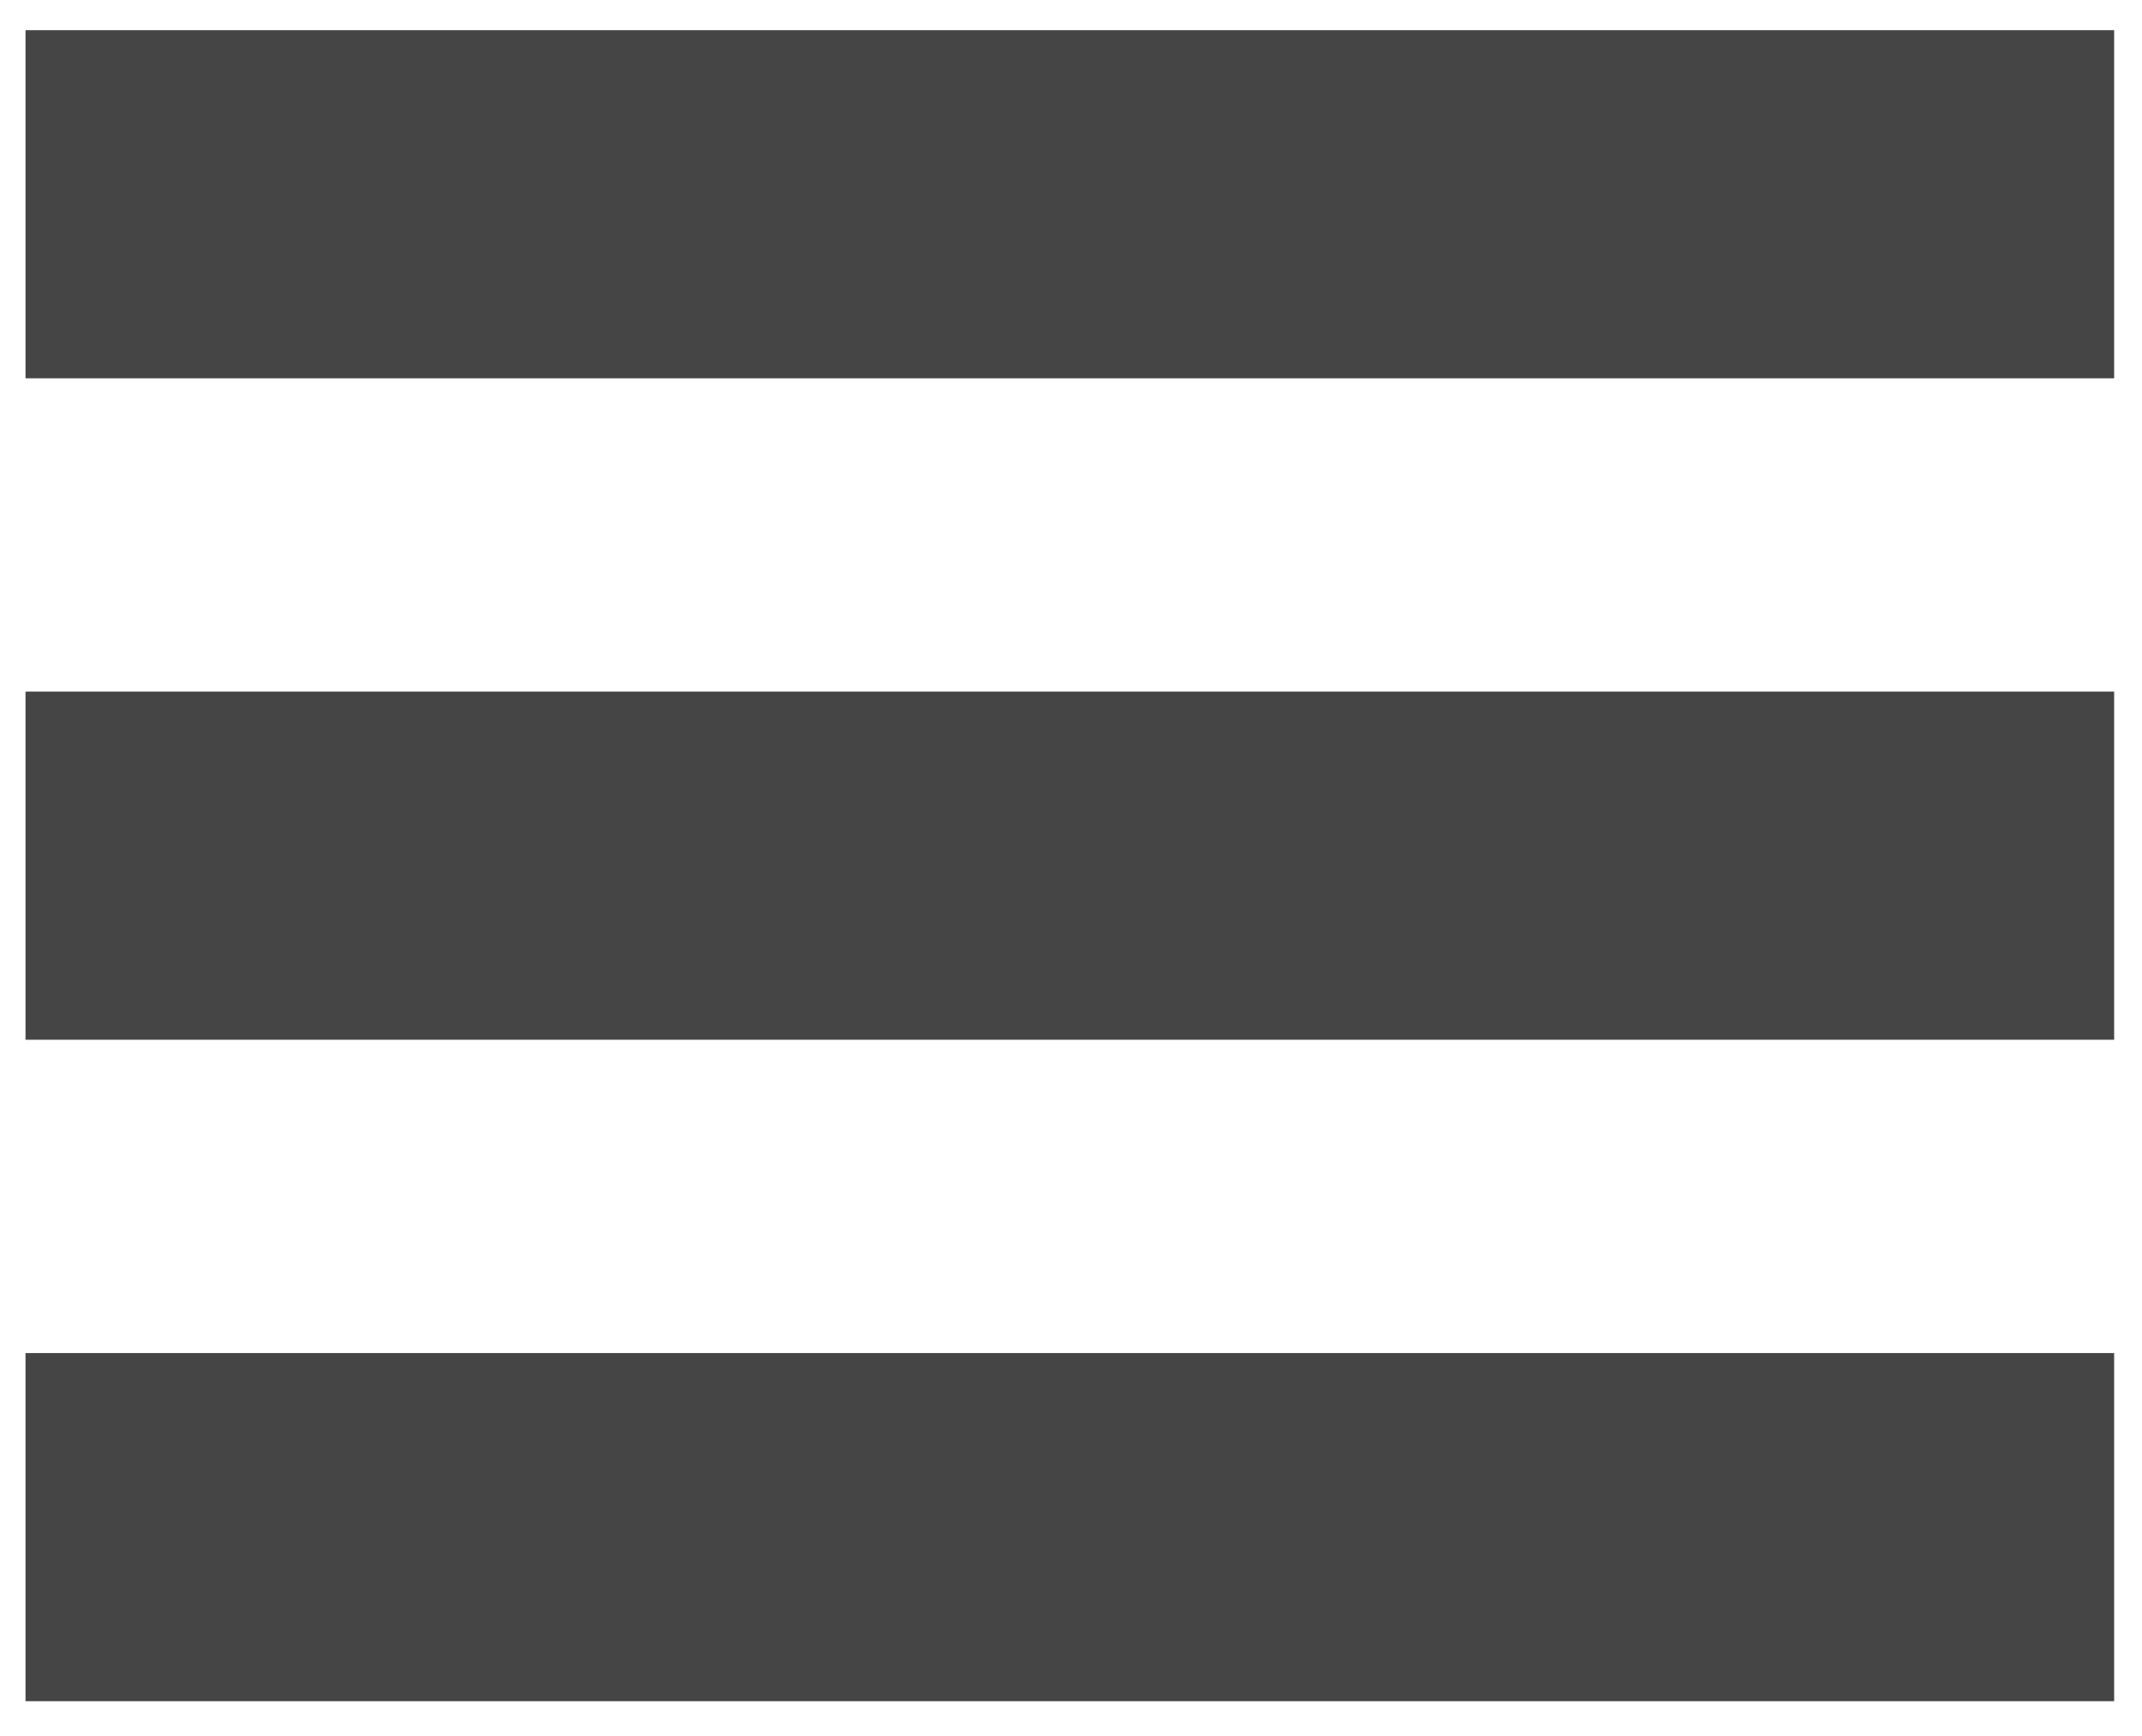 <?xml version="1.0" encoding="utf-8"?>
<!-- Generator: Adobe Illustrator 19.2.0, SVG Export Plug-In . SVG Version: 6.00 Build 0)  -->
<svg version="1.1" id="Layer_1" xmlns="http://www.w3.org/2000/svg" xmlns:xlink="http://www.w3.org/1999/xlink" x="0px" y="0px"
	 viewBox="0 0 92.3 74.8" style="enable-background:new 0 0 92.3 74.8;" xml:space="preserve">
<style type="text/css">
	.st0{fill:#454545;}
</style>
<title>cheeseburger</title>
<rect x="1.1" y="1.3" class="st0" width="90" height="15"/>
<rect x="1.1" y="29.8" class="st0" width="90" height="15"/>
<rect x="1.1" y="58.3" class="st0" width="90" height="15"/>
</svg>
